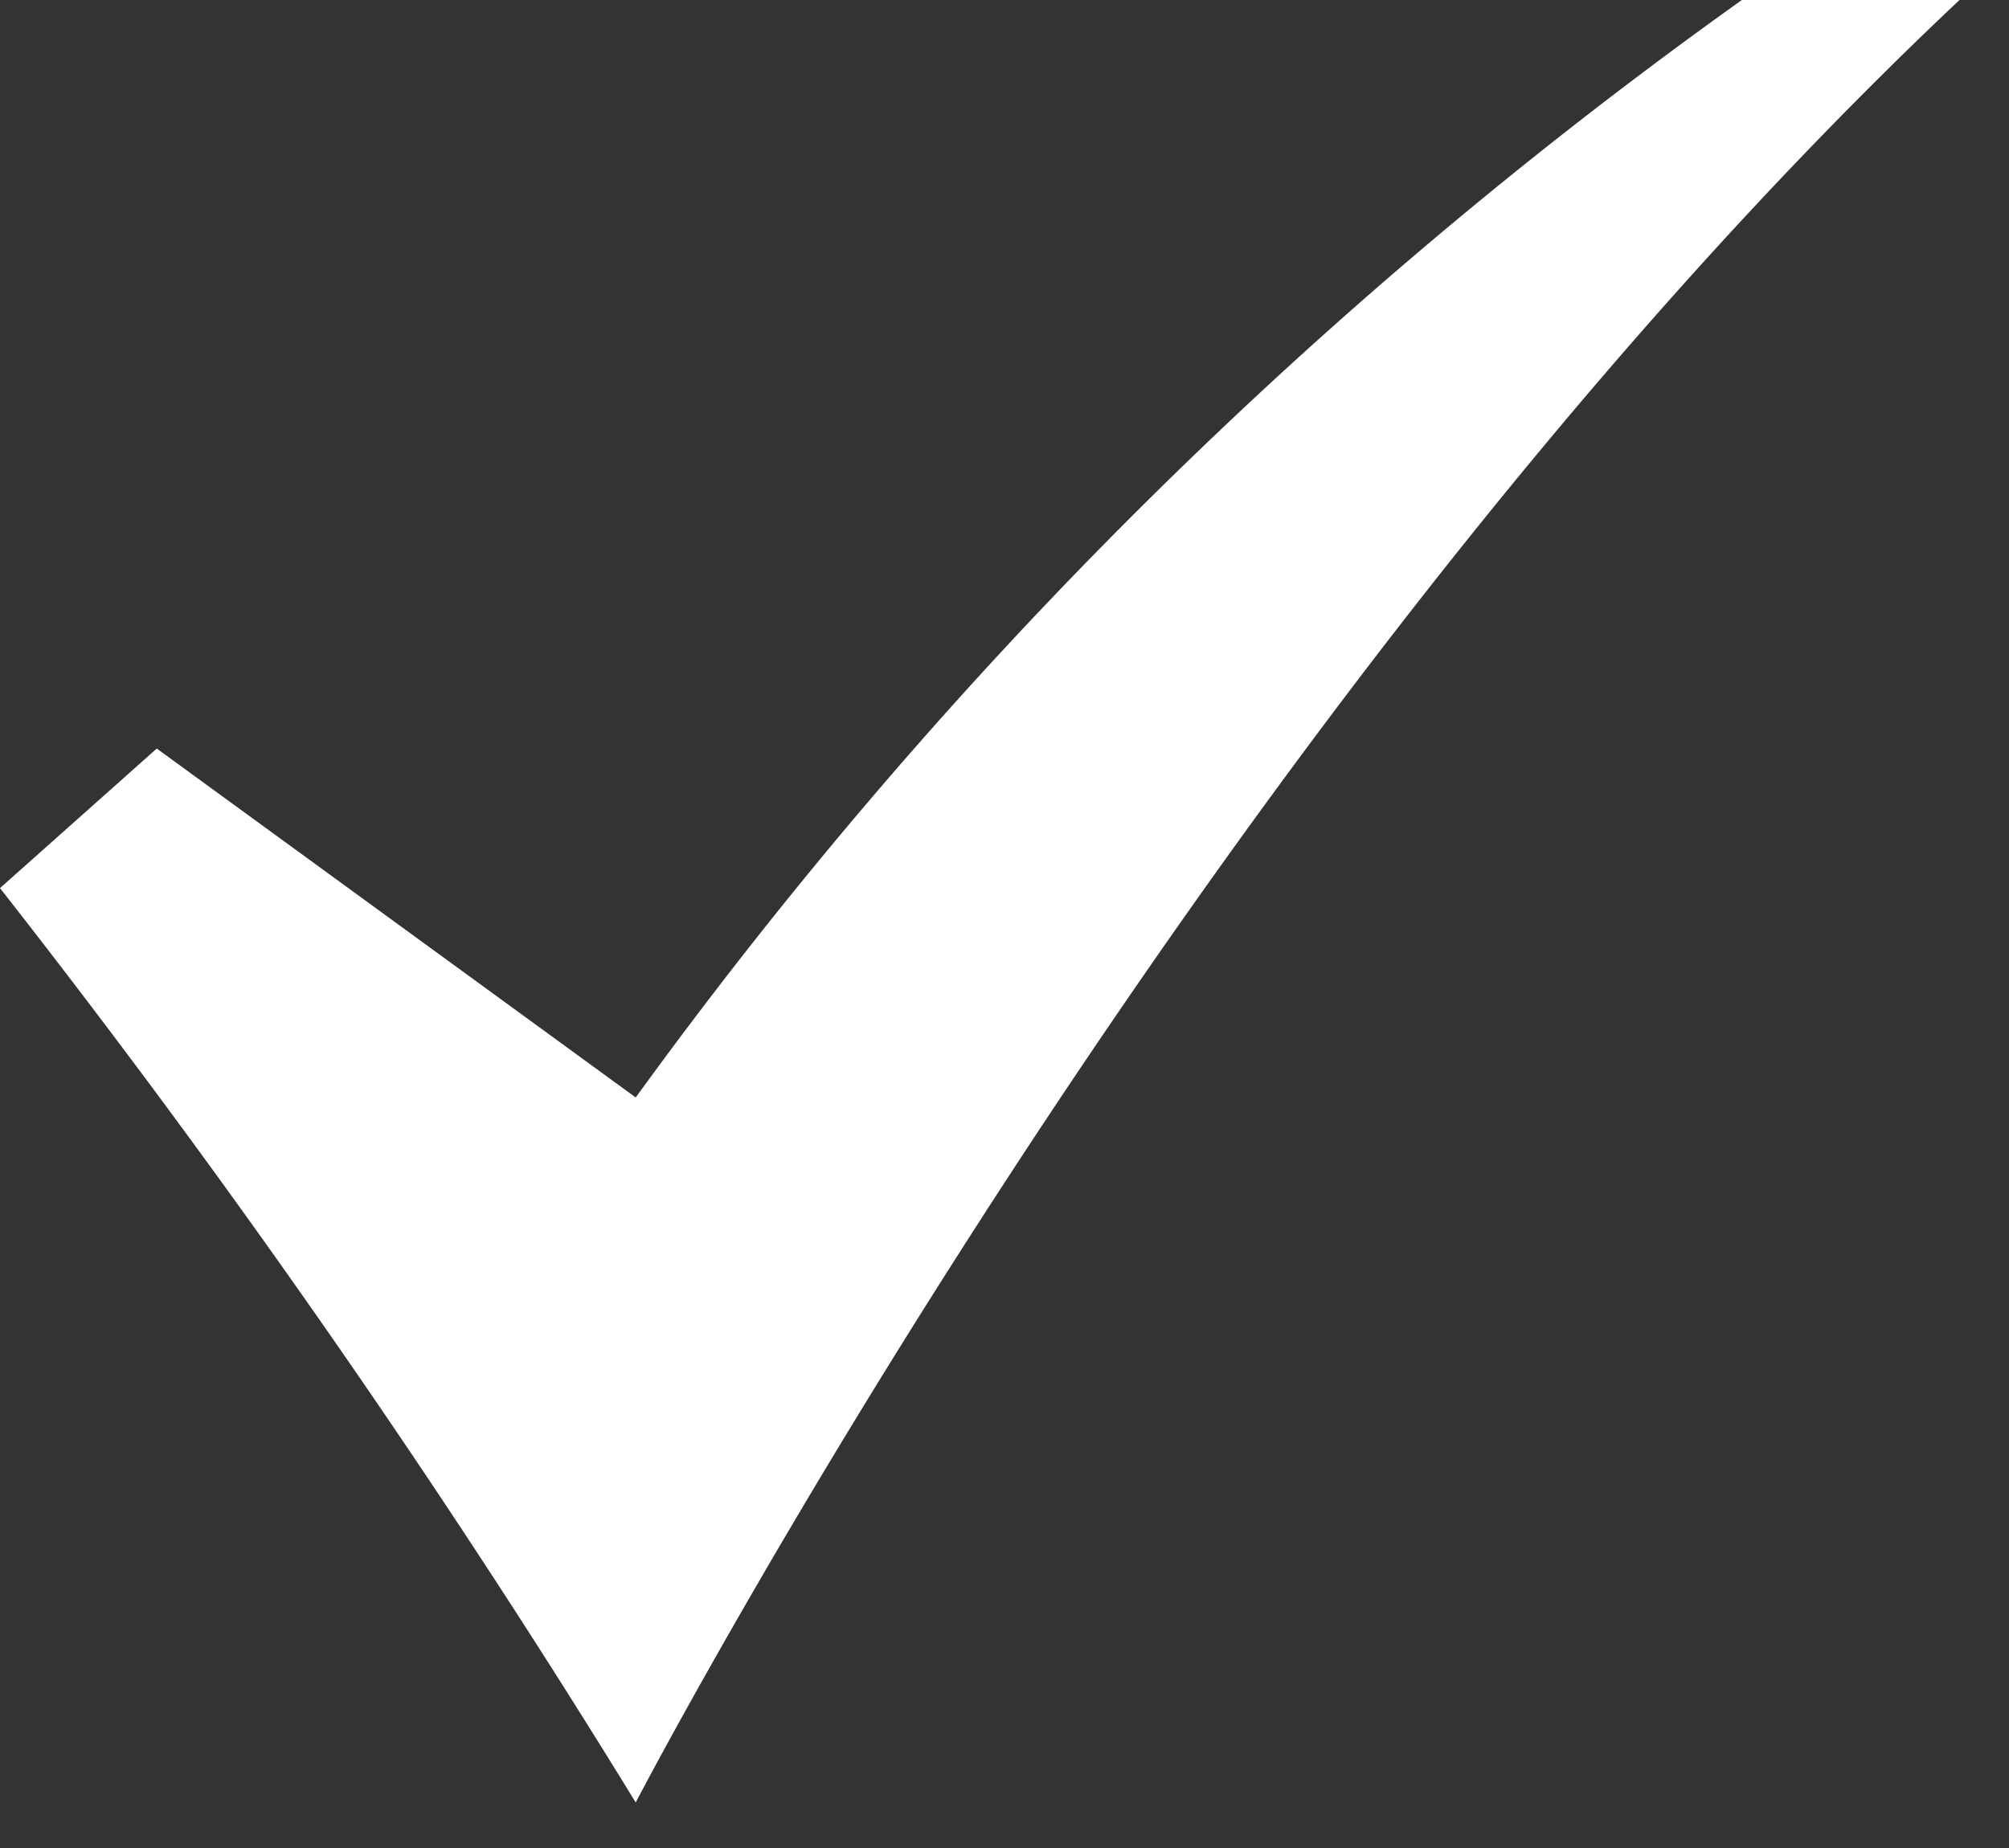 <?xml version="1.0" standalone="no"?><!DOCTYPE svg PUBLIC "-//W3C//DTD SVG 1.1//EN" "http://www.w3.org/Graphics/SVG/1.1/DTD/svg11.dtd"><svg t="1627957797250" class="icon" viewBox="0 0 1113 1024" version="1.1" xmlns="http://www.w3.org/2000/svg" p-id="3954" xmlns:xlink="http://www.w3.org/1999/xlink" width="217.383" height="200"><rect x="0" y="0" width="1113" height="1024" fill="#333333" stroke="none"/><defs><style type="text/css">@font-face { font-family: element-icons; src: url("chrome-extension://moombeodfomdpjnpocobemoiaemednkg/fonts/element-icons.woff") format("woff"), url("chrome-extension://moombeodfomdpjnpocobemoiaemednkg/fonts/element-icons.ttf ") format("truetype"); }
</style></defs><path d="M352.192 608.1l-265.343-193.342-86.849 77.337a5388.908 5388.908 0 0 1 352.192 506.634S665.87 395.501 1085.577 0h-120.568a2676.705 2676.705 0 0 0-612.817 608.1z" p-id="3955" fill="#ffffff" data-spm-anchor-id="a313x.7781069.0.i2" class="selected"></path></svg>